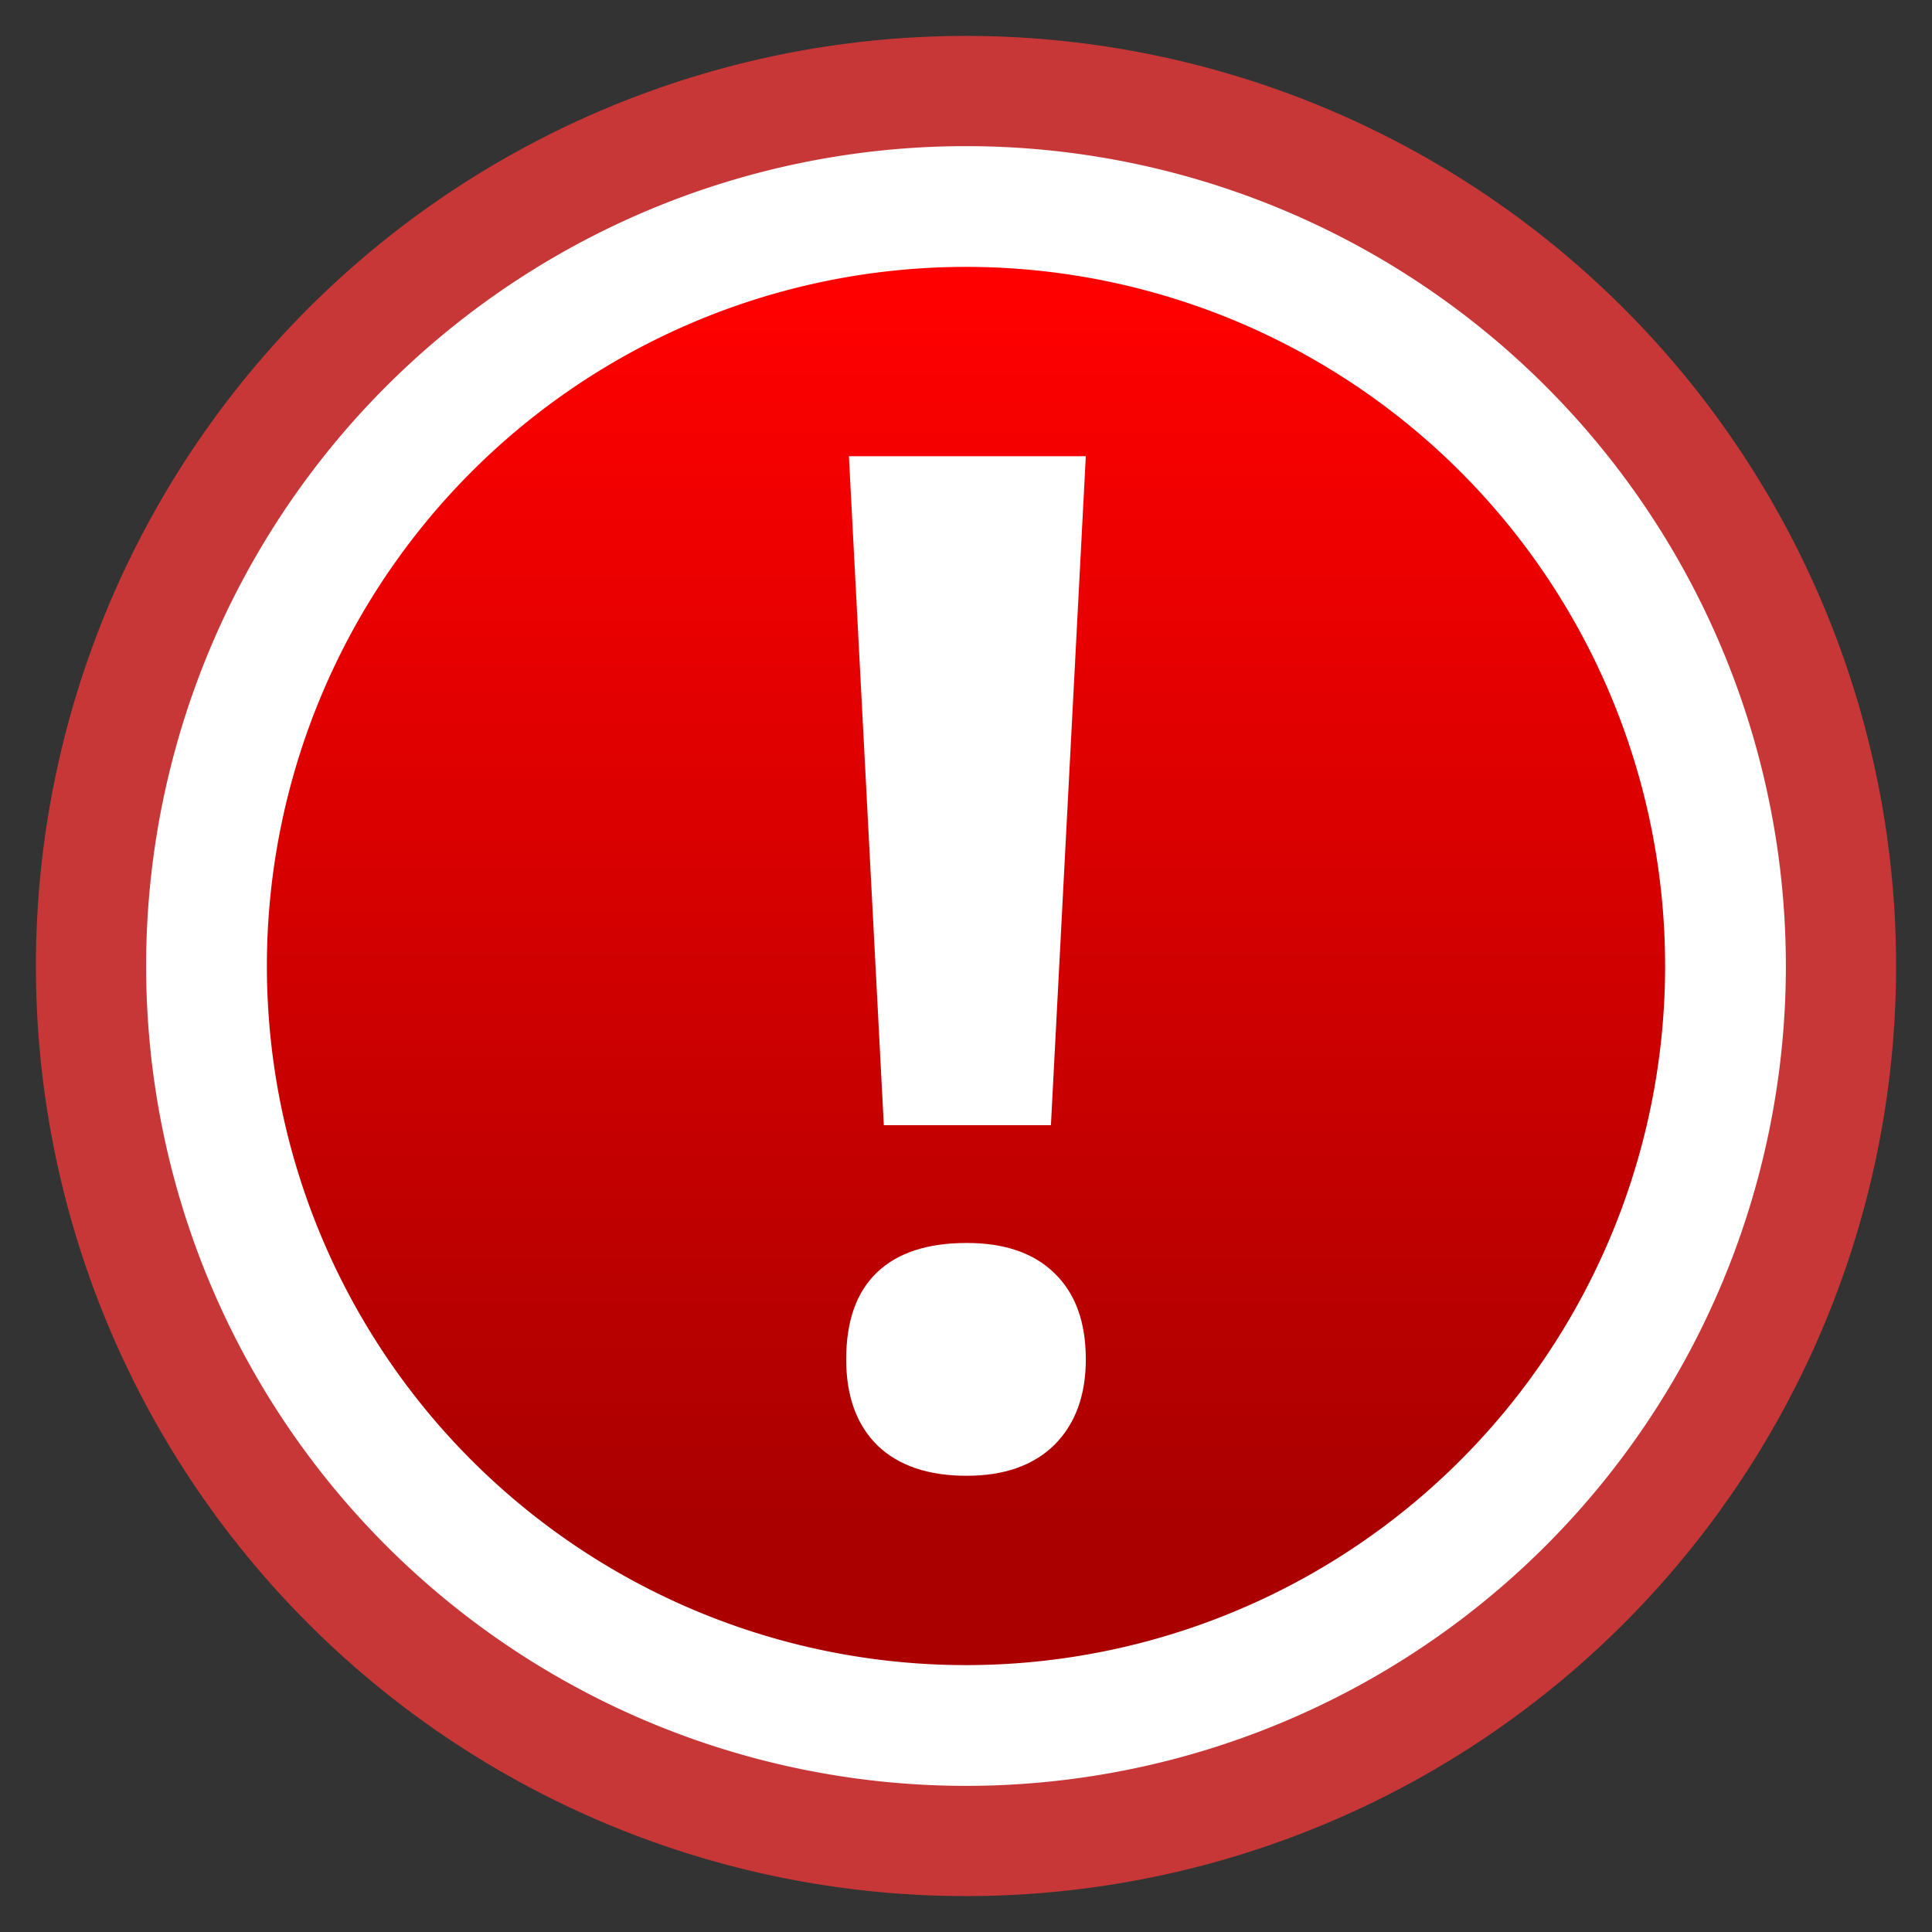 <svg height="64" viewBox="0 0 64 64" width="64" xmlns="http://www.w3.org/2000/svg" xmlns:xlink="http://www.w3.org/1999/xlink"><rect x="0" y="0" width="64" height="64" fill="#333333" stroke="none"/><linearGradient id="a" gradientUnits="userSpaceOnUse" x1="26.874" x2="26.874" y1="9.783" y2="50.587"><stop offset="0" stop-color="#f00"/><stop offset="1" stop-color="#a00"/></linearGradient><g stroke-linecap="round" stroke-linejoin="round"><path d="m60.81 32a28.81 28.81 0 0 1 -28.81 28.81 28.81 28.81 0 0 1 -28.81-28.81 28.81 28.81 0 0 1 28.81-28.81 28.81 28.81 0 0 1 28.81 28.81z" fill="url(#a)" stroke="#c83737" stroke-width="4"/><path d="m57.159 32a25.159 25.159 0 0 1 -25.159 25.159 25.159 25.159 0 0 1 -25.159-25.159 25.159 25.159 0 0 1 25.159-25.159 25.159 25.159 0 0 1 25.159 25.159z" fill="none" stroke="#fff" stroke-width="4"/><path d="m34.813 37.274h-5.535l-1.157-22.161h7.848zm-6.782 7.757q0-1.905 1.021-2.881 1.021-.975 2.971-.975 1.883 0 2.903.998 1.043.998 1.043 2.858 0 1.792-1.043 2.835-1.043 1.021-2.903 1.021-1.905 0-2.949-.998-1.043-1.021-1.043-2.858z" fill="#fff" stroke-width="2"/></g></svg>